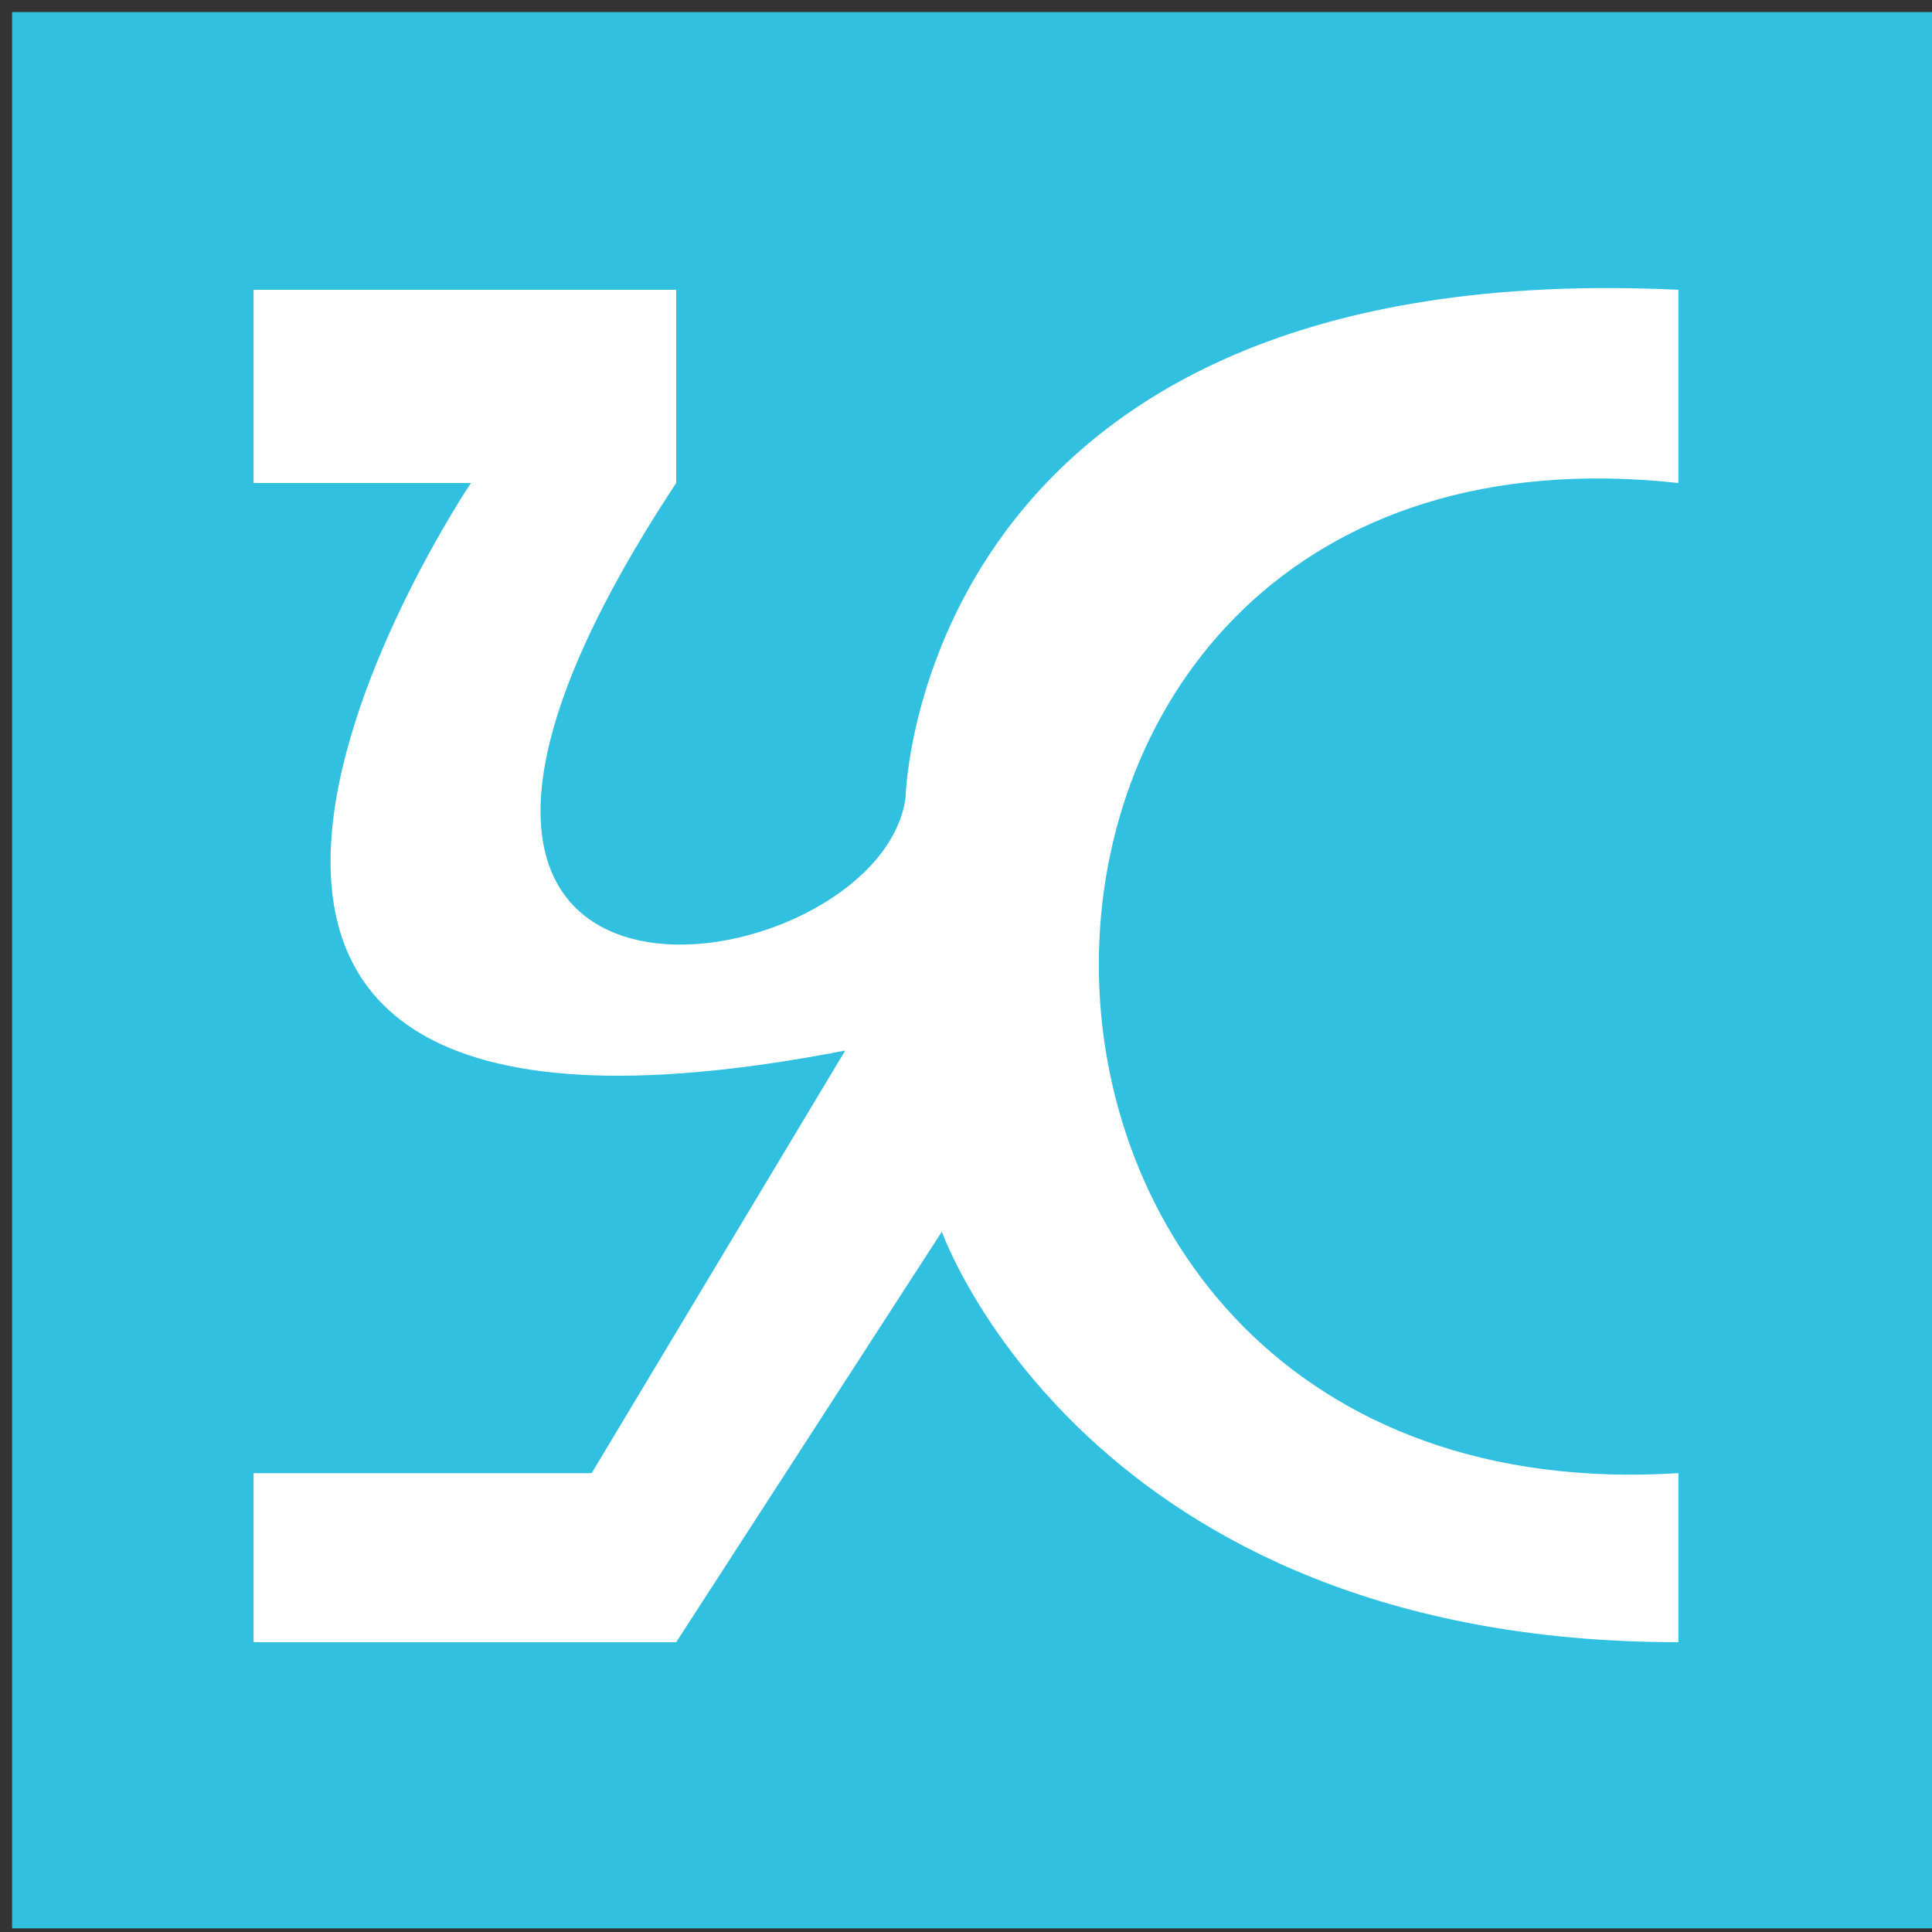 <svg id="Layer_1" data-name="Layer 1" xmlns="http://www.w3.org/2000/svg" width="16" height="16" viewBox="0 0 16 16"><rect x="0" y="0" width="16" height="16" fill="#333333" stroke="none"/><title>logo-16</title><rect x="0.1" y="0.1" width="15.9" height="15.87" fill="#32c0e0"/><path d="M2.1,2.4V4H3.9S-.2,10.1,7,8.7L4.9,12.2H2.1v1.4H5.6l2.2-3.4s1.2,3.4,6.1,3.4V12.2c-6.4.4-6.4-8.9,0-8.2V2.4C7.6,2.1,7.5,6.6,7.5,6.6,7.3,8.2,2.3,9,5.6,4V2.4Z" fill="#fff"/></svg>